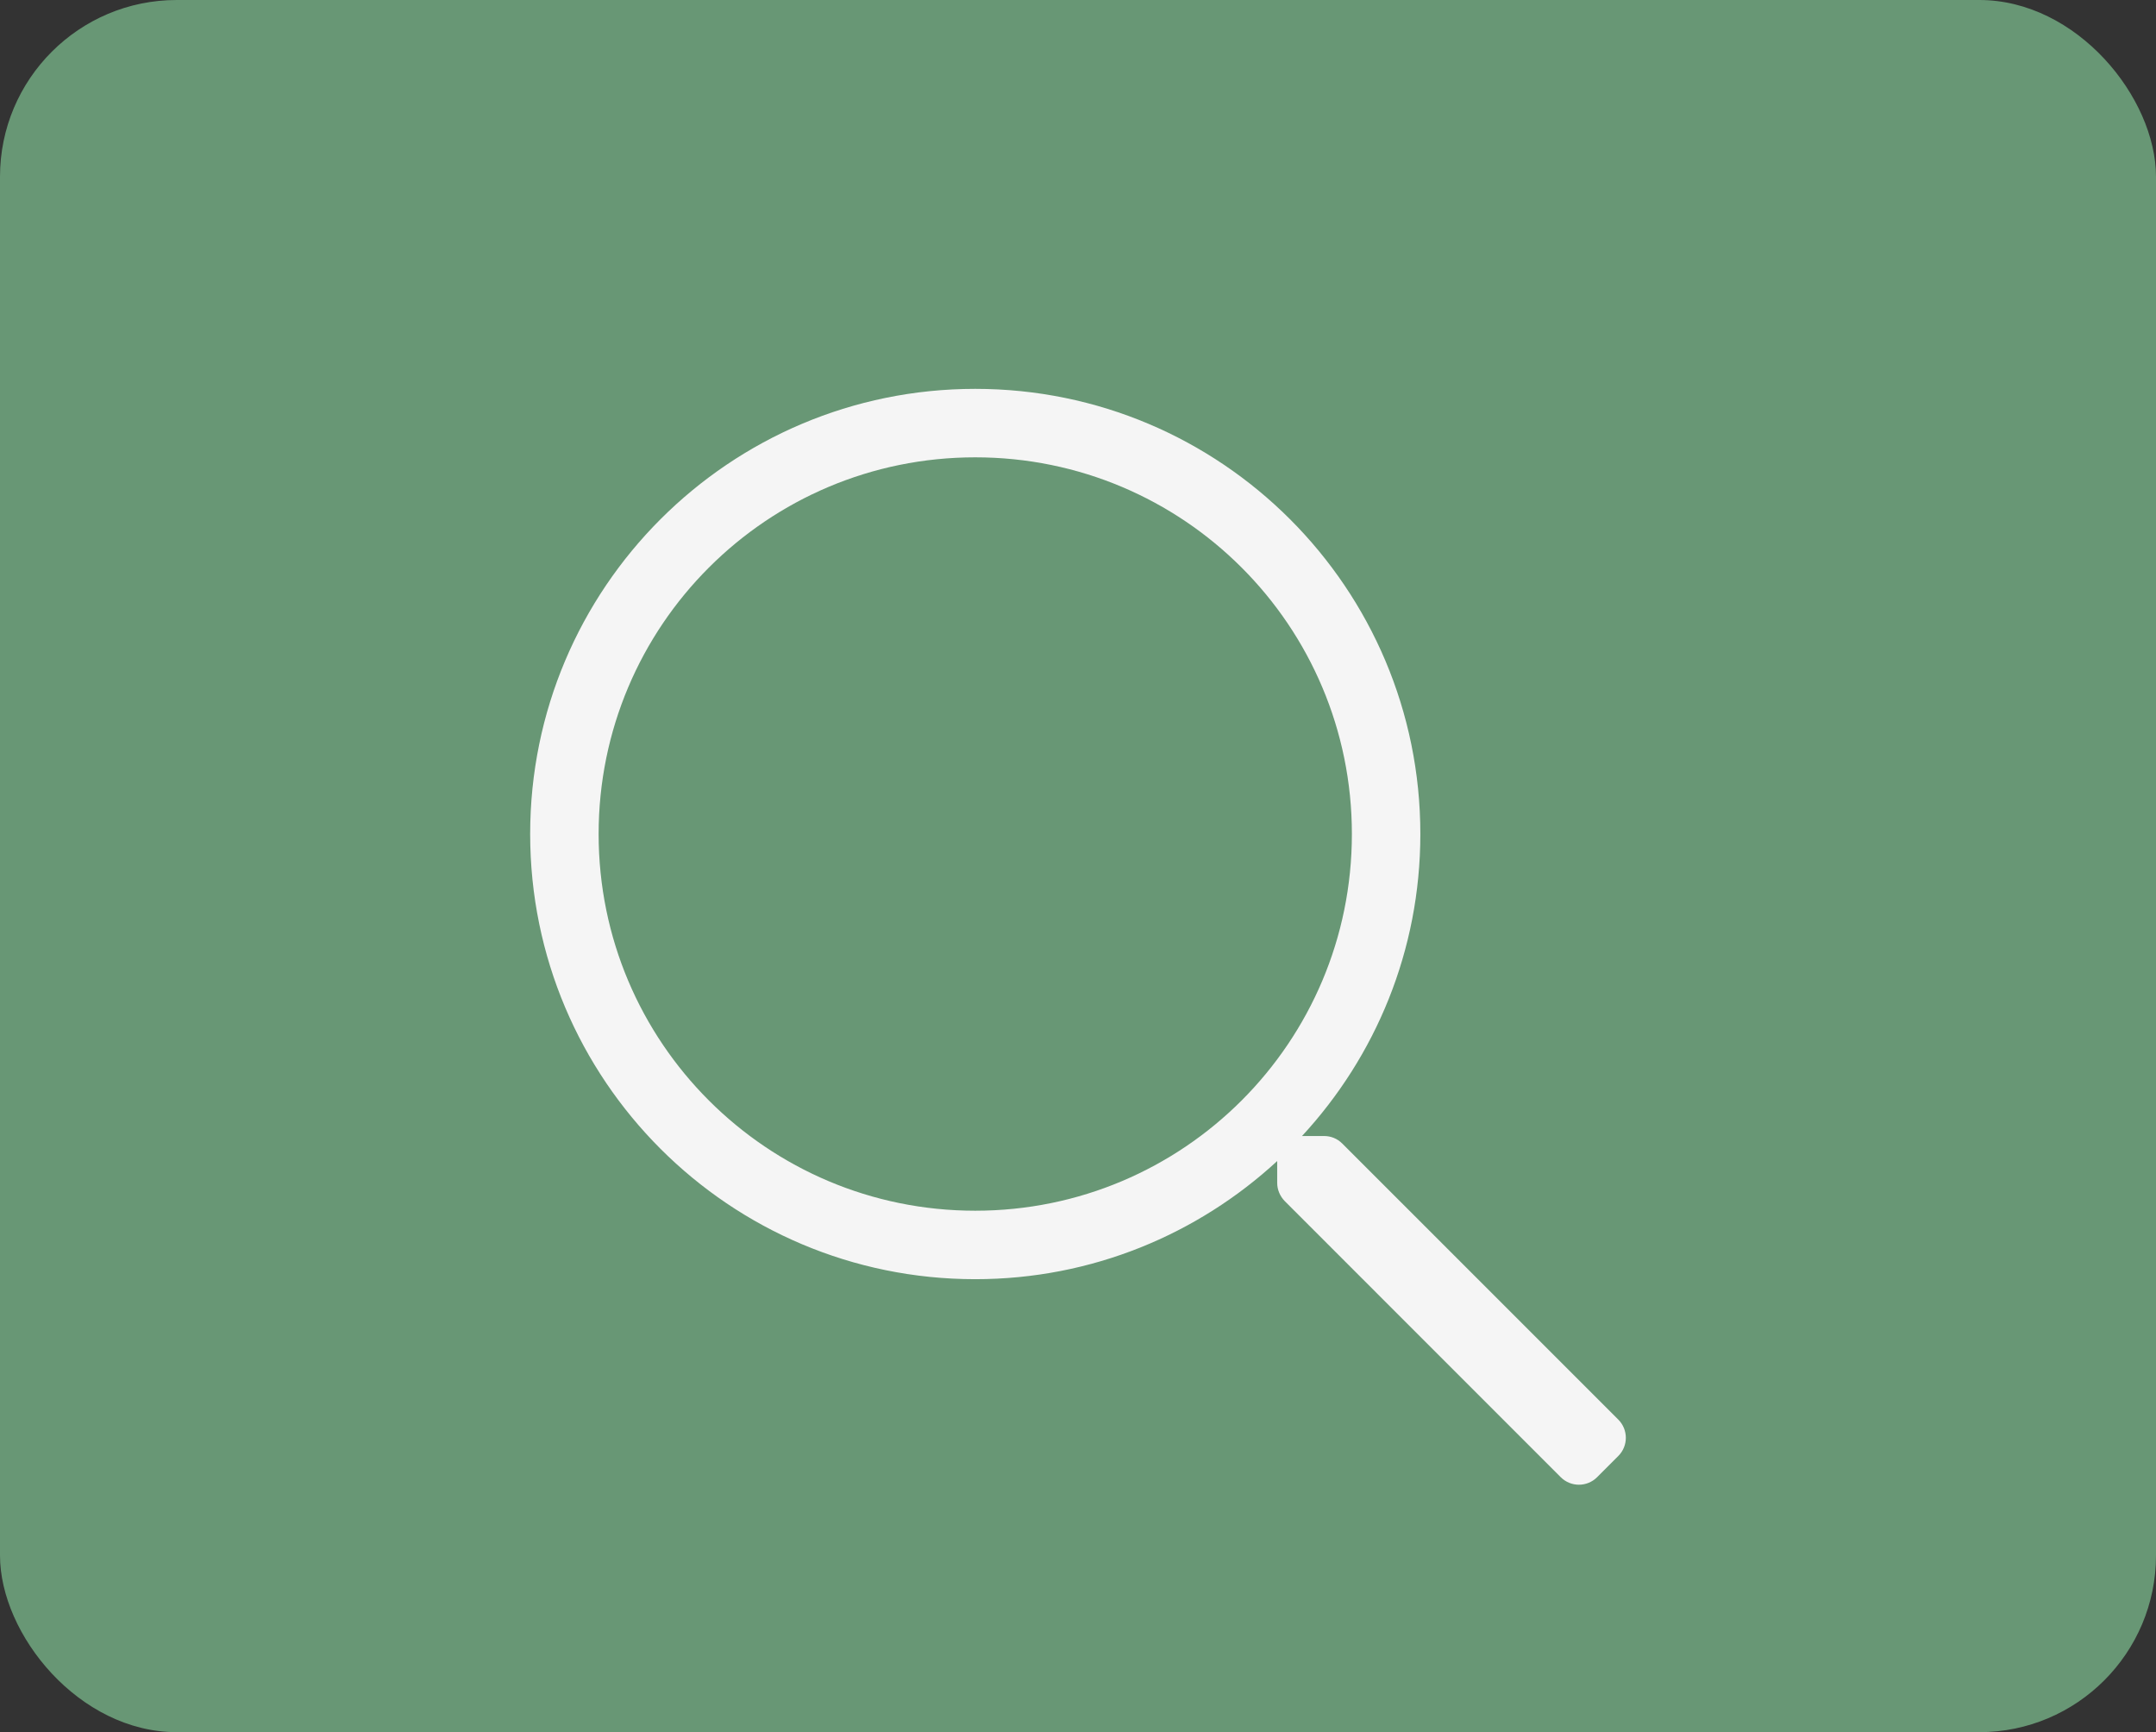<svg width="61" height="49" viewBox="0 0 61 49" fill="none" xmlns="http://www.w3.org/2000/svg">
<rect x="0" y="0" width="61" height="49" fill="#333333" stroke="none"/>
<rect width="61" height="49" rx="5" fill="#689775"/>
<path fill-rule="evenodd" clip-rule="evenodd" d="M37.976 32.348L45.787 40.158C46.071 40.443 46.071 40.903 45.787 41.187L45.187 41.787C44.903 42.071 44.443 42.071 44.158 41.787L36.348 33.976C36.215 33.837 36.136 33.656 36.136 33.462V32.844C33.89 34.915 30.893 36.186 27.593 36.186C20.637 36.186 15 30.55 15 23.593C15 16.637 20.637 11 27.593 11C34.55 11 40.186 16.637 40.186 23.593C40.186 26.893 38.915 29.89 36.838 32.136H37.462C37.656 32.136 37.837 32.209 37.976 32.348ZM16.937 23.593C16.937 29.484 21.702 34.249 27.593 34.249C33.484 34.249 38.249 29.484 38.249 23.593C38.249 17.702 33.484 12.937 27.593 12.937C21.702 12.937 16.937 17.702 16.937 23.593Z" fill="#F5F5F5"/>
</svg>
